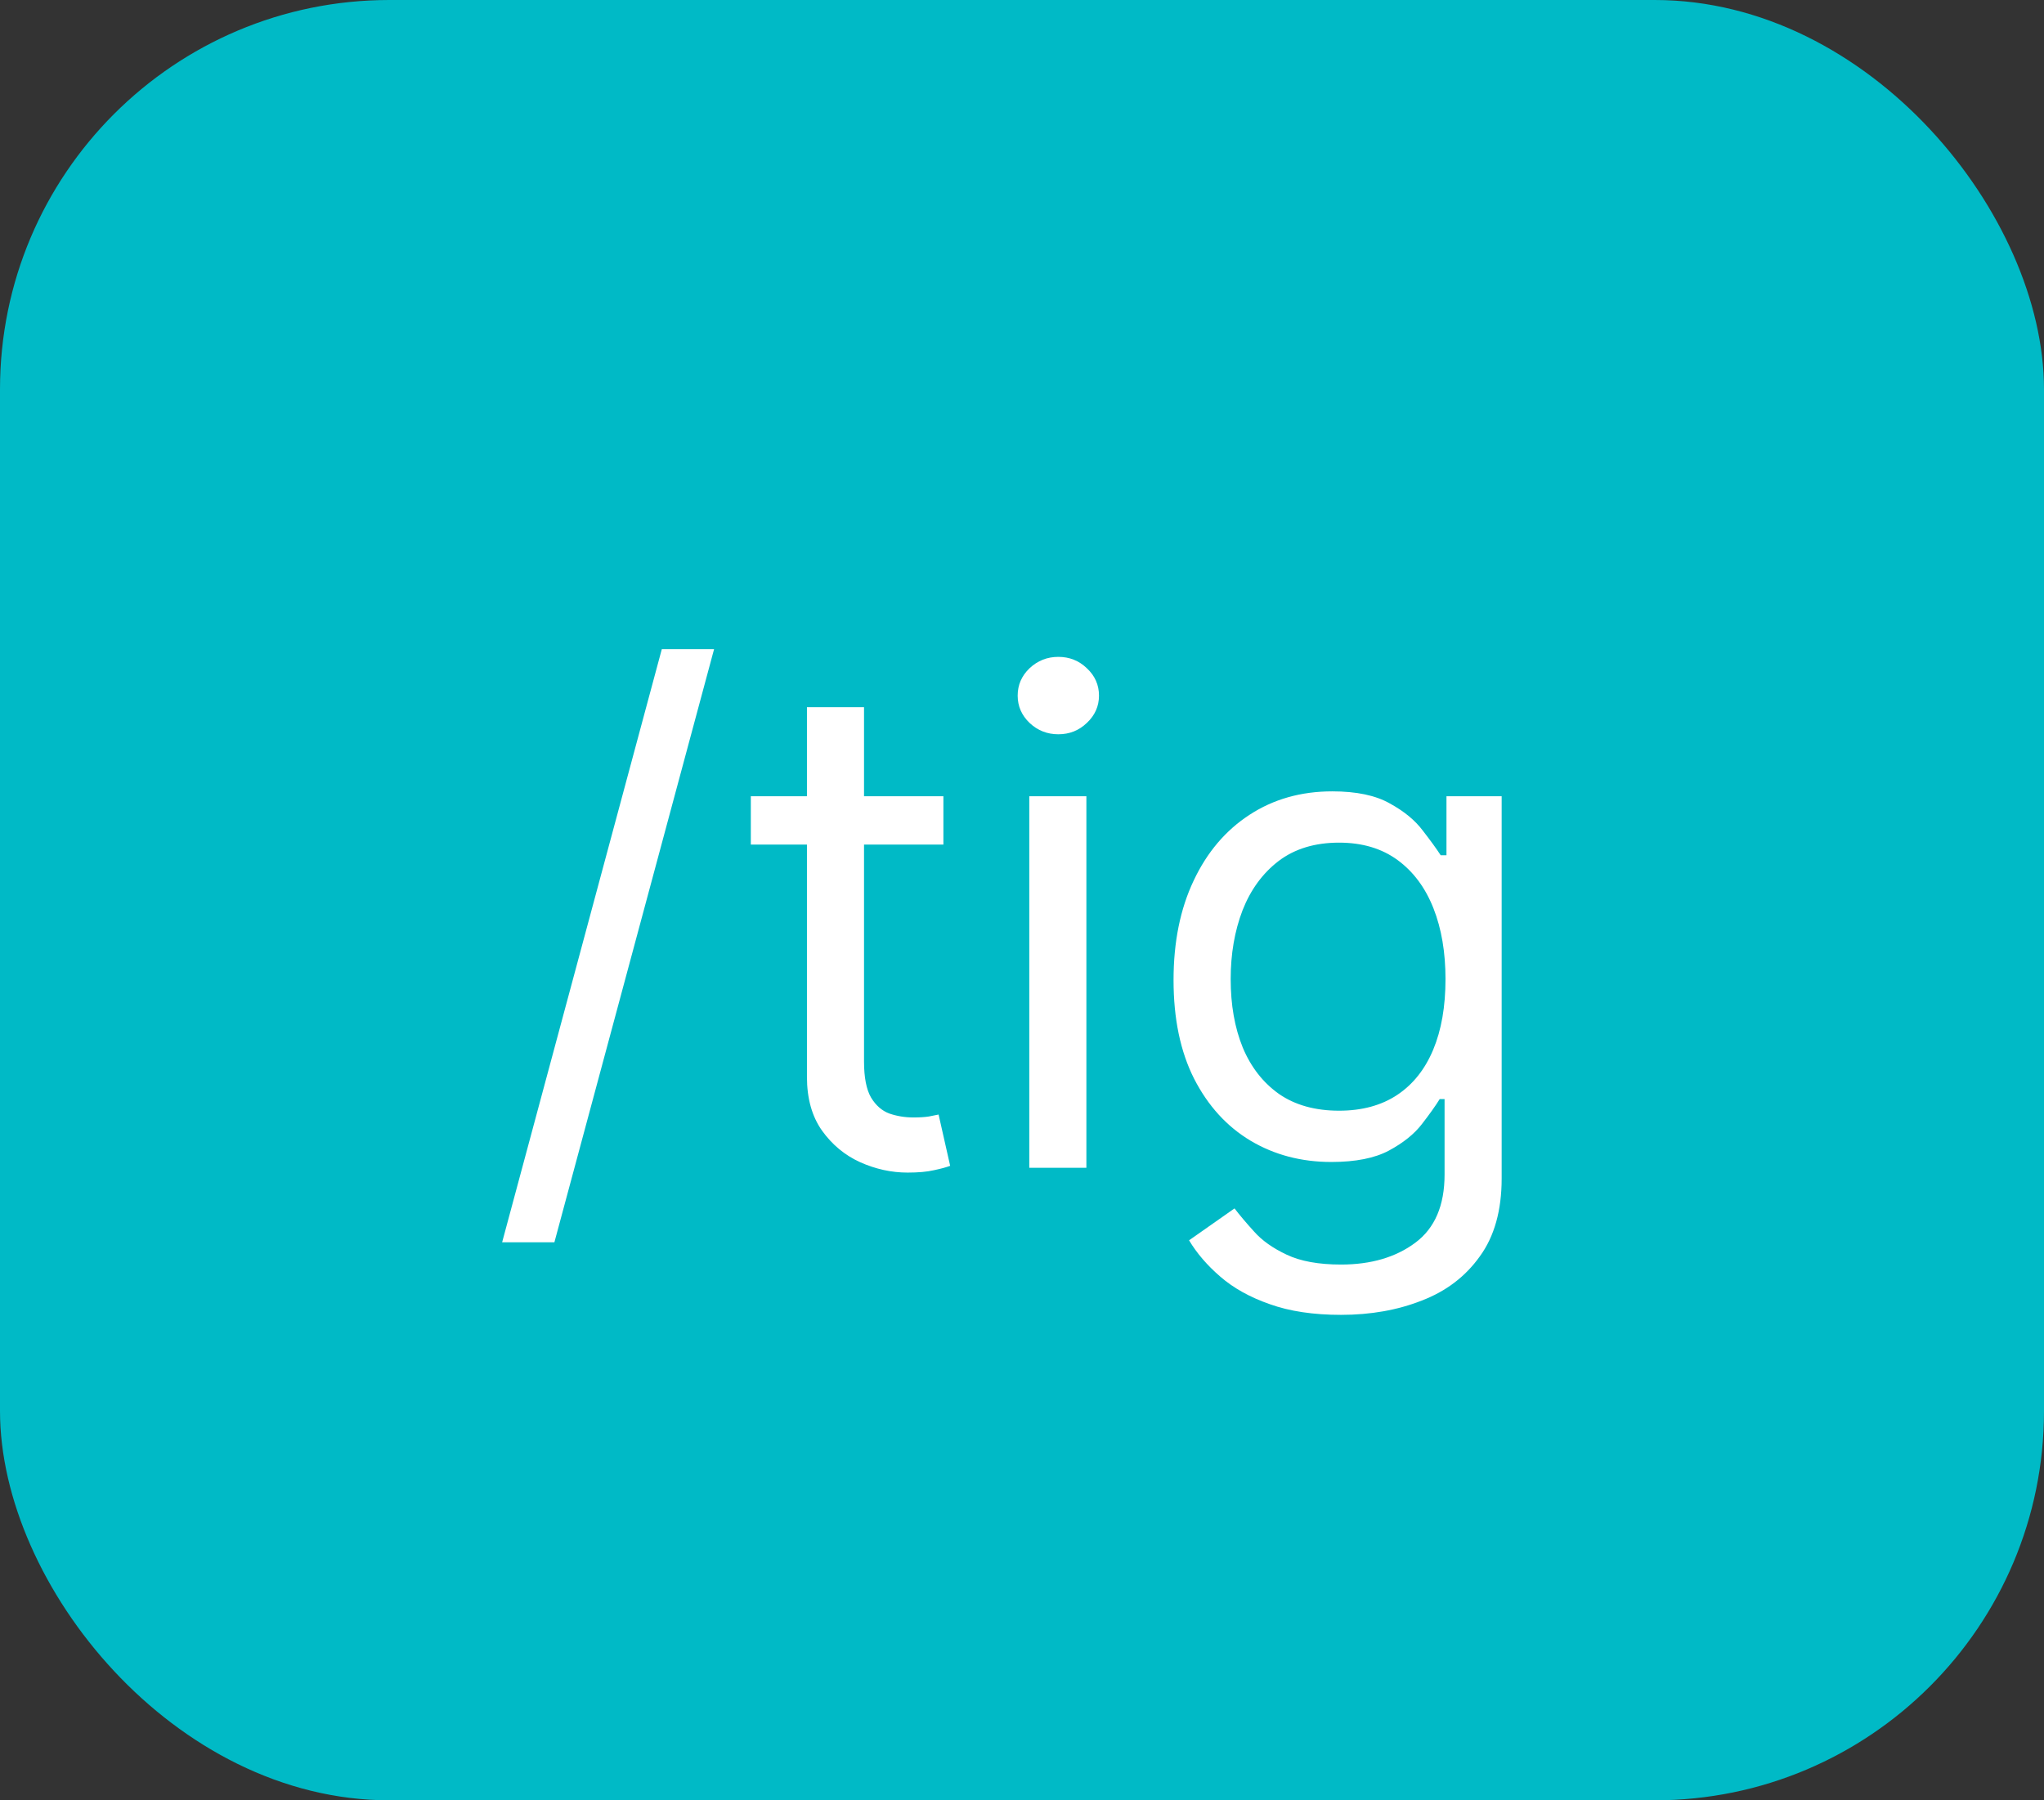<svg width="42" height="37" viewBox="0 0 42 37" fill="none" xmlns="http://www.w3.org/2000/svg">
<rect x="0" y="0" width="42" height="37" fill="#333333" stroke="none"/>
<rect width="42" height="37" rx="8" fill="#00BAC6"/>
<path d="M14.673 13.341L11.392 25.531H10.318L13.599 13.341H14.673ZM19.385 16.364V17.358H15.428V16.364H19.385ZM16.581 14.534H17.754V21.812C17.754 22.144 17.802 22.392 17.899 22.558C17.998 22.721 18.124 22.83 18.276 22.886C18.432 22.939 18.596 22.966 18.769 22.966C18.898 22.966 19.004 22.959 19.087 22.946C19.17 22.93 19.236 22.916 19.286 22.906L19.524 23.96C19.445 23.99 19.334 24.02 19.191 24.05C19.049 24.083 18.868 24.099 18.649 24.099C18.318 24.099 17.993 24.028 17.675 23.886C17.36 23.743 17.098 23.526 16.889 23.234C16.684 22.943 16.581 22.575 16.581 22.131V14.534ZM21.15 24V16.364H22.323V24H21.15ZM21.747 15.091C21.518 15.091 21.321 15.013 21.155 14.857C20.993 14.701 20.911 14.514 20.911 14.296C20.911 14.077 20.993 13.889 21.155 13.734C21.321 13.578 21.518 13.5 21.747 13.5C21.975 13.5 22.171 13.578 22.333 13.734C22.499 13.889 22.582 14.077 22.582 14.296C22.582 14.514 22.499 14.701 22.333 14.857C22.171 15.013 21.975 15.091 21.747 15.091ZM27.555 27.023C26.988 27.023 26.501 26.95 26.093 26.804C25.685 26.662 25.346 26.473 25.074 26.237C24.805 26.005 24.592 25.757 24.433 25.491L25.367 24.835C25.473 24.974 25.608 25.134 25.77 25.312C25.932 25.495 26.154 25.652 26.436 25.785C26.721 25.921 27.094 25.989 27.555 25.989C28.171 25.989 28.68 25.84 29.081 25.541C29.482 25.243 29.683 24.776 29.683 24.139V22.588H29.583C29.497 22.727 29.374 22.9 29.215 23.105C29.059 23.307 28.834 23.488 28.539 23.647C28.247 23.803 27.853 23.881 27.356 23.881C26.739 23.881 26.186 23.735 25.695 23.443C25.208 23.151 24.822 22.727 24.537 22.171C24.255 21.614 24.114 20.938 24.114 20.142C24.114 19.36 24.252 18.679 24.527 18.099C24.802 17.515 25.185 17.065 25.675 16.746C26.166 16.425 26.733 16.264 27.376 16.264C27.873 16.264 28.267 16.347 28.559 16.513C28.854 16.675 29.079 16.861 29.235 17.07C29.394 17.275 29.517 17.444 29.603 17.577H29.722V16.364H30.856V24.219C30.856 24.875 30.707 25.409 30.408 25.82C30.113 26.234 29.716 26.537 29.215 26.729C28.718 26.925 28.165 27.023 27.555 27.023ZM27.515 22.827C27.986 22.827 28.383 22.719 28.708 22.504C29.033 22.288 29.28 21.978 29.449 21.574C29.618 21.169 29.702 20.686 29.702 20.122C29.702 19.572 29.62 19.086 29.454 18.666C29.288 18.245 29.043 17.915 28.718 17.676C28.393 17.438 27.992 17.318 27.515 17.318C27.018 17.318 26.604 17.444 26.272 17.696C25.944 17.948 25.697 18.286 25.531 18.71C25.369 19.134 25.288 19.605 25.288 20.122C25.288 20.652 25.37 21.121 25.536 21.529C25.705 21.933 25.954 22.252 26.282 22.484C26.613 22.712 27.024 22.827 27.515 22.827Z" fill="white"/>
</svg>
